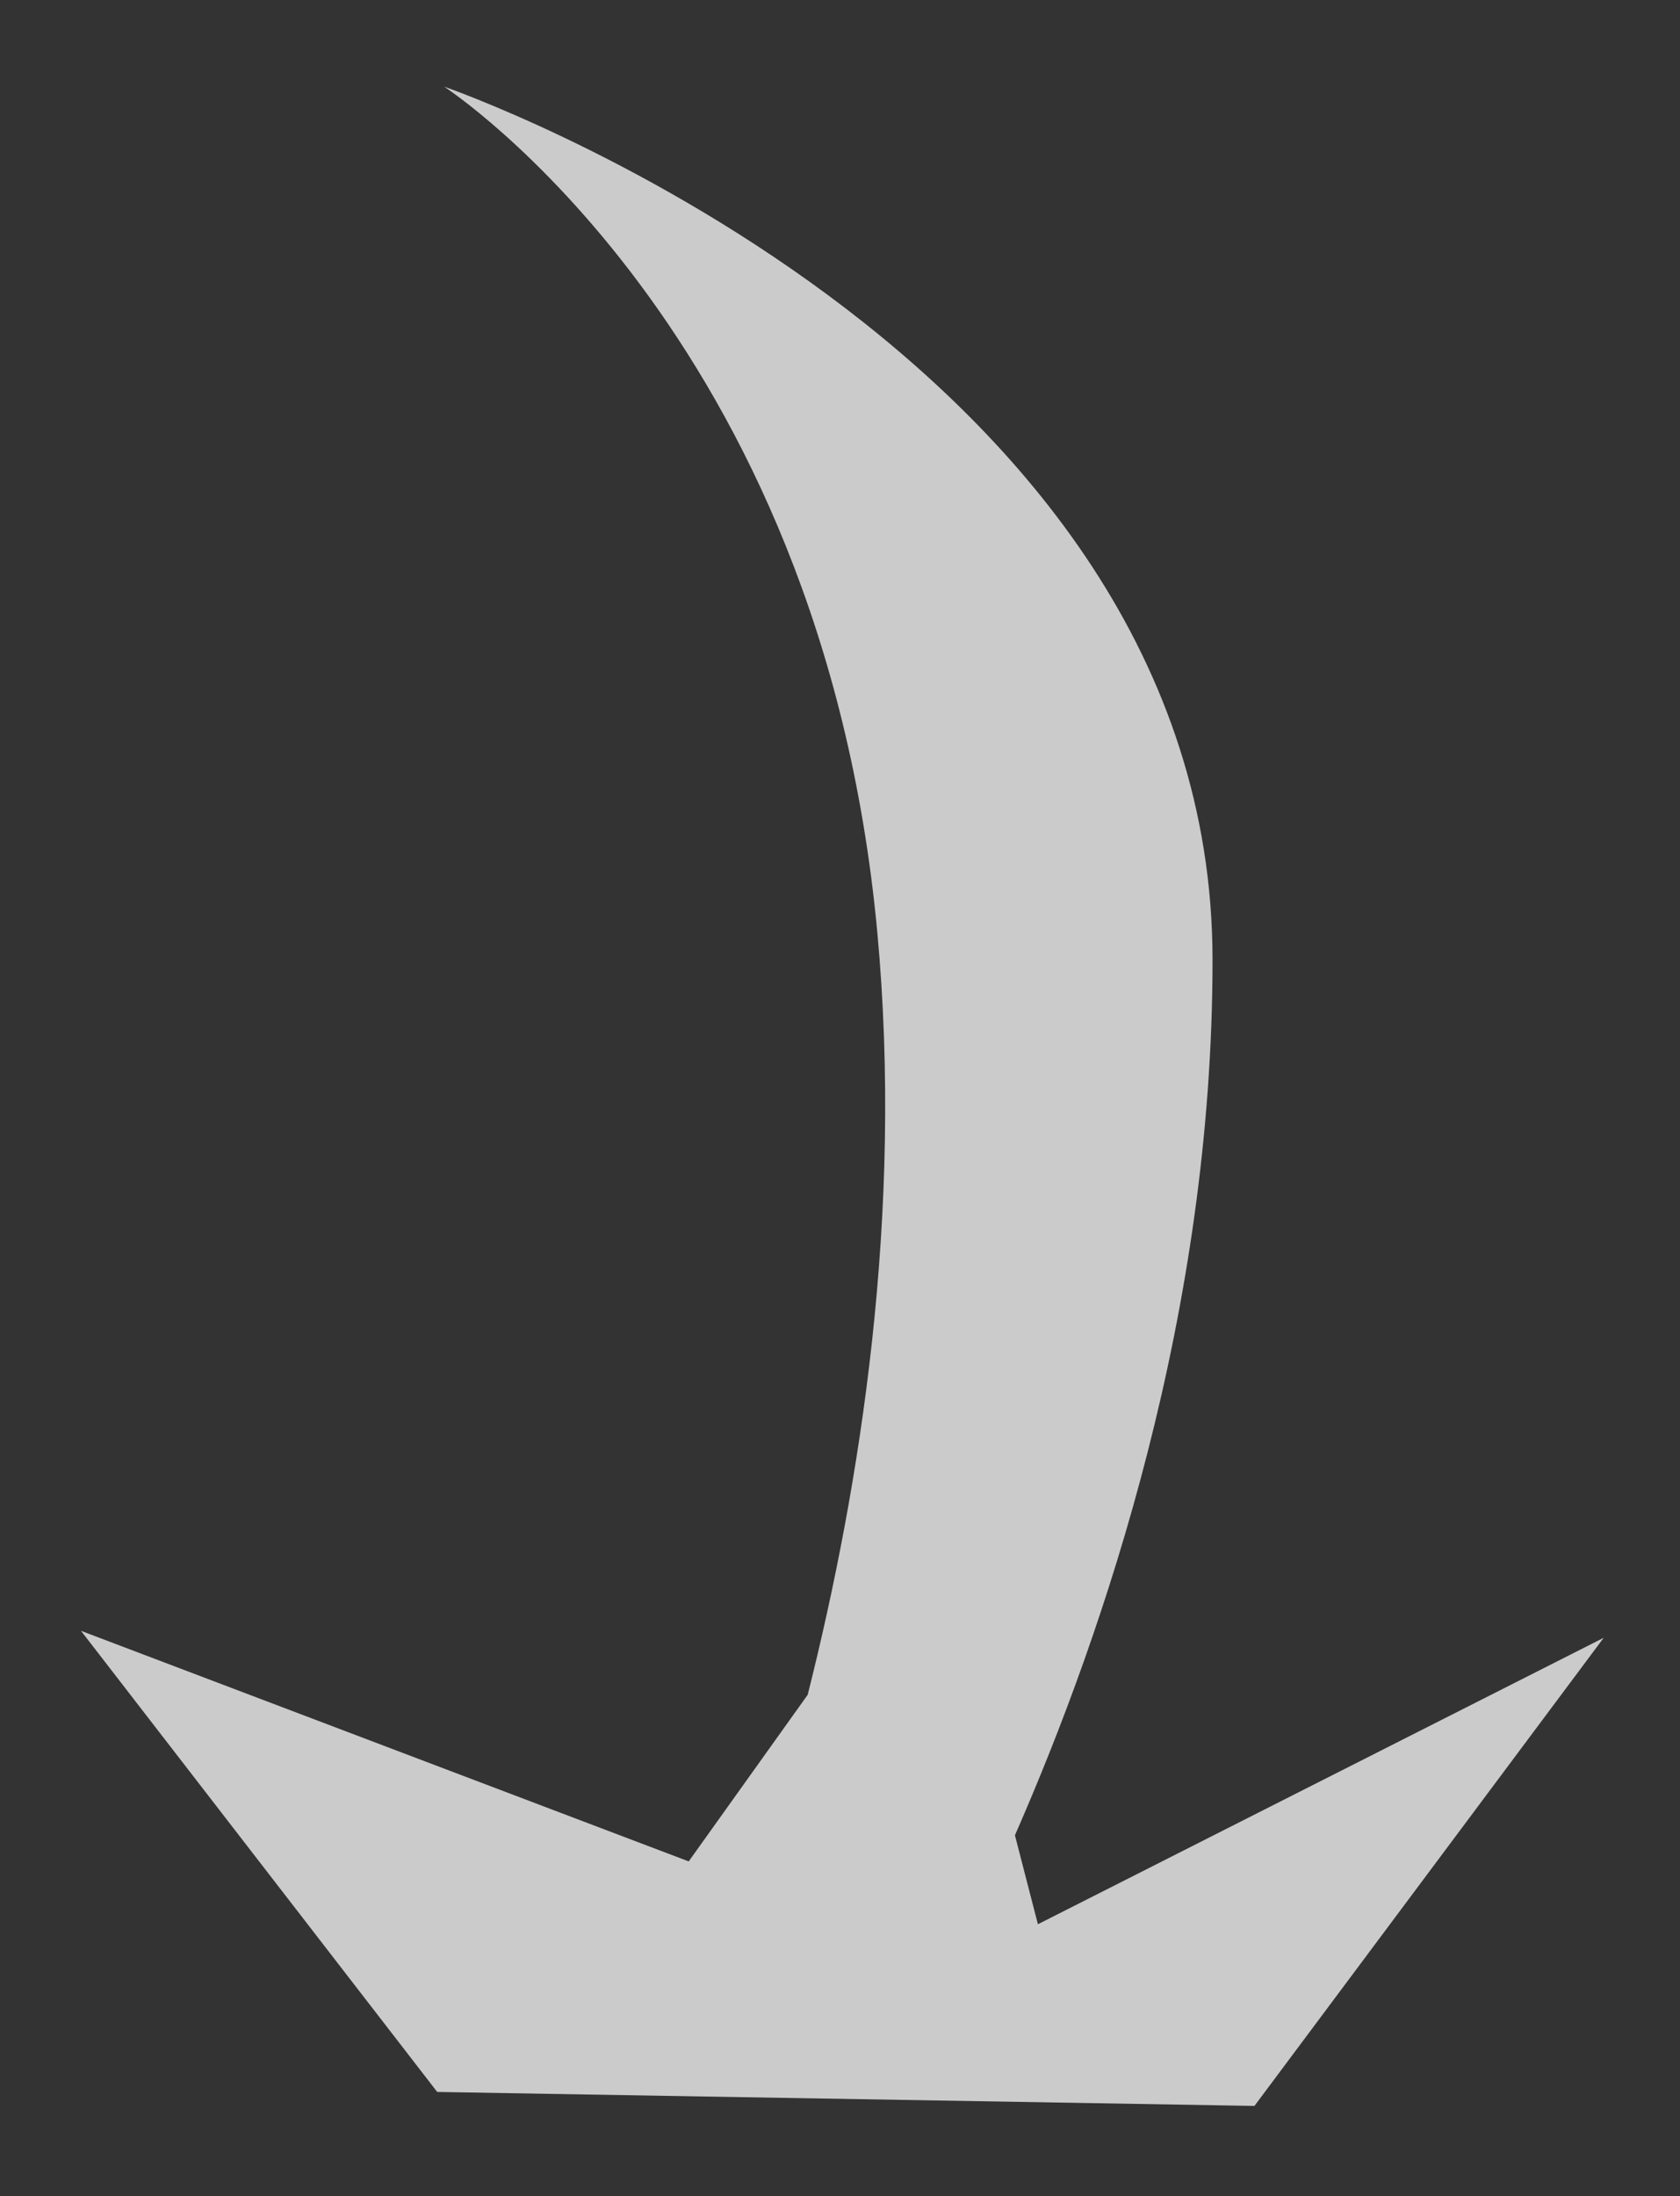 <?xml version="1.0" encoding="UTF-8" standalone="no"?>
<!-- Created with Inkscape (http://www.inkscape.org/) -->

<svg
   width="47.007mm"
   height="61.43mm"
   viewBox="0 0 47.007 61.43"
   version="1.1"
   id="svg1"
   xmlns="http://www.w3.org/2000/svg"
   xmlns:svg="http://www.w3.org/2000/svg">
  <rect x="0" y="0" width="47.007" height="61.43" fill="#333333" stroke="none"/>
  <defs
     id="defs1" />
  <g
     id="layer1"
     transform="translate(-163.991,-12.82)">
    <path
       id="path8"
       style="opacity:0.798;fill:#f2f2f2;fill-opacity:1;stroke-width:0.265"
       d="m 176.42,15.245 c 0,0 10.554,6.841 12.118,23.649 0.732,7.871 -0.468,15.461 -1.947,21.333 l -3.33,4.662 -17.004,-6.45 9.967,12.899 22.867,0.391 9.772,-13.095 -15.831,8.013 -0.643,-2.489 c 2.534,-5.774 5.529,-14.661 5.529,-24.483 0,-17.004 -21.499,-24.431 -21.499,-24.431 z" />
    <rect
       style="opacity:0.798;fill:none;fill-opacity:1;stroke:none;stroke-width:0.265;stroke-opacity:1"
       id="rect12"
       width="47.007"
       height="61.43"
       x="163.991"
       y="12.82" />
  </g>
</svg>

